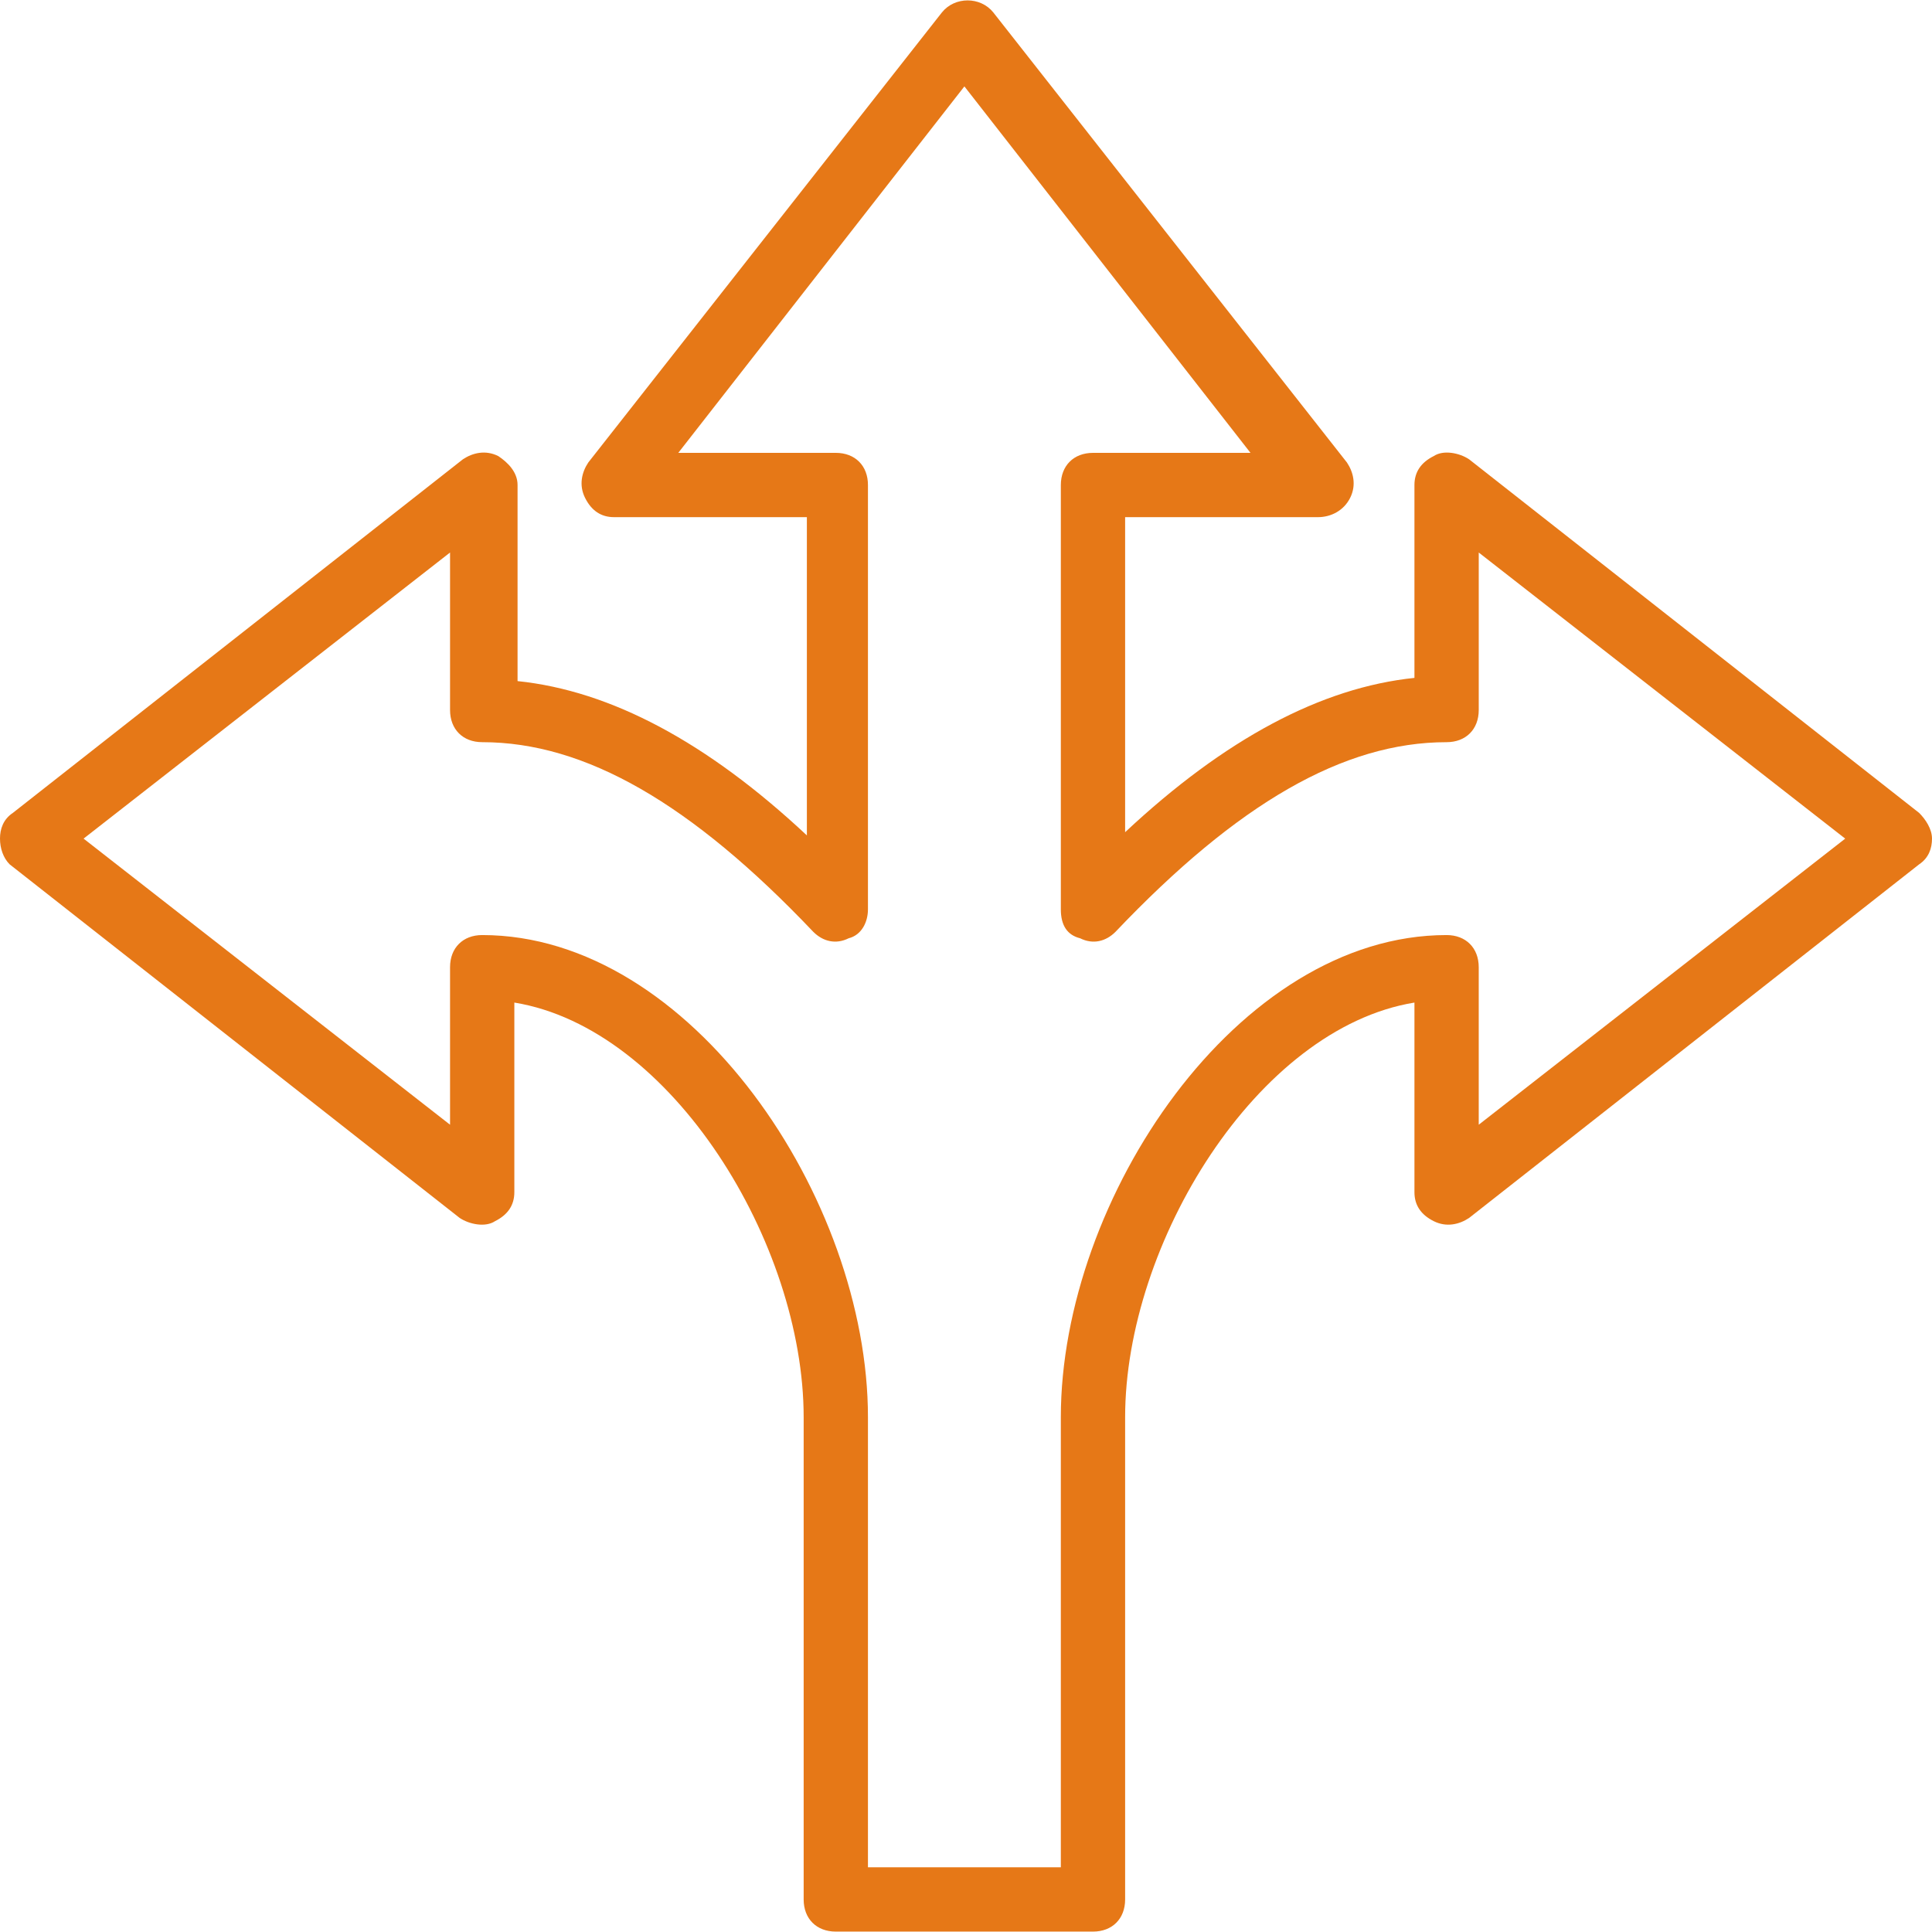 <?xml version="1.0"?>
<svg xmlns="http://www.w3.org/2000/svg" xmlns:xlink="http://www.w3.org/1999/xlink" version="1.1" id="Layer_1" x="0px" y="0px" viewBox="0 0 512.853 512.853" style="enable-background:new 0 0 512.853 512.853;" xml:space="preserve" width="512px" height="512px"><g><g>
	<g>
		<path d="M509.44,215.787L389.973,121.92c-2.56-1.707-6.827-2.56-9.387-0.853c-3.413,1.707-5.12,4.267-5.12,7.68v51.2    c-24.747,2.56-50.347,16.213-76.8,40.96V137.28h51.2c3.413,0,6.827-1.707,8.533-5.12s0.853-6.827-0.853-9.387L263.68,3.307    c-3.413-4.267-10.24-4.267-13.653,0L156.16,122.773c-1.707,2.56-2.56,5.973-0.853,9.387s4.267,5.12,7.68,5.12h51.2v84.48    c-26.453-24.747-52.053-38.4-76.8-40.96v-52.053c0-3.413-2.56-5.973-5.12-7.68c-3.413-1.707-6.827-0.853-9.387,0.853    L3.413,215.787C0.853,217.493,0,220.053,0,222.613s0.853,5.12,2.56,6.827l119.467,93.867c2.56,1.707,6.827,2.56,9.387,0.853    c3.413-1.707,5.12-4.267,5.12-7.68v-50.347c41.813,6.827,76.8,64,76.8,110.08v128c0,5.12,3.413,8.533,8.533,8.533h68.267    c5.12,0,8.533-3.413,8.533-8.533v-128c0-46.08,34.987-103.253,76.8-110.08v50.347c0,3.413,1.707,5.973,5.12,7.68    s6.827,0.853,9.387-0.853L509.44,229.44c2.56-1.707,3.413-4.267,3.413-6.827S511.147,217.493,509.44,215.787z M392.533,298.56    v-41.813c0-5.12-3.413-8.533-8.533-8.533c-55.467,0-102.4,69.973-102.4,128V495.68h-51.2V376.213c0-58.027-46.933-128-102.4-128    c-5.12,0-8.533,3.413-8.533,8.533v41.813l-97.28-75.947l97.28-75.947v41.813c0,5.12,3.413,8.533,8.533,8.533    c27.307,0,55.467,16.213,87.893,50.347c2.56,2.56,5.973,3.413,9.387,1.707c3.413-0.853,5.12-4.267,5.12-7.68v-112.64    c0-5.12-3.413-8.533-8.533-8.533h-41.813L256,22.933l75.947,97.28h-41.813c-5.12,0-8.533,3.413-8.533,8.533v112.64    c0,4.267,1.707,6.827,5.12,7.68c3.413,1.707,6.827,0.853,9.387-1.707c32.427-34.133,60.587-50.347,87.893-50.347    c5.12,0,8.533-3.413,8.533-8.533v-41.813l97.28,75.947L392.533,298.56z" data-original="#000000" class="active-path" data-old_color="#000000" fill="#E67817"/>
	</g>
</g></g> </svg>
